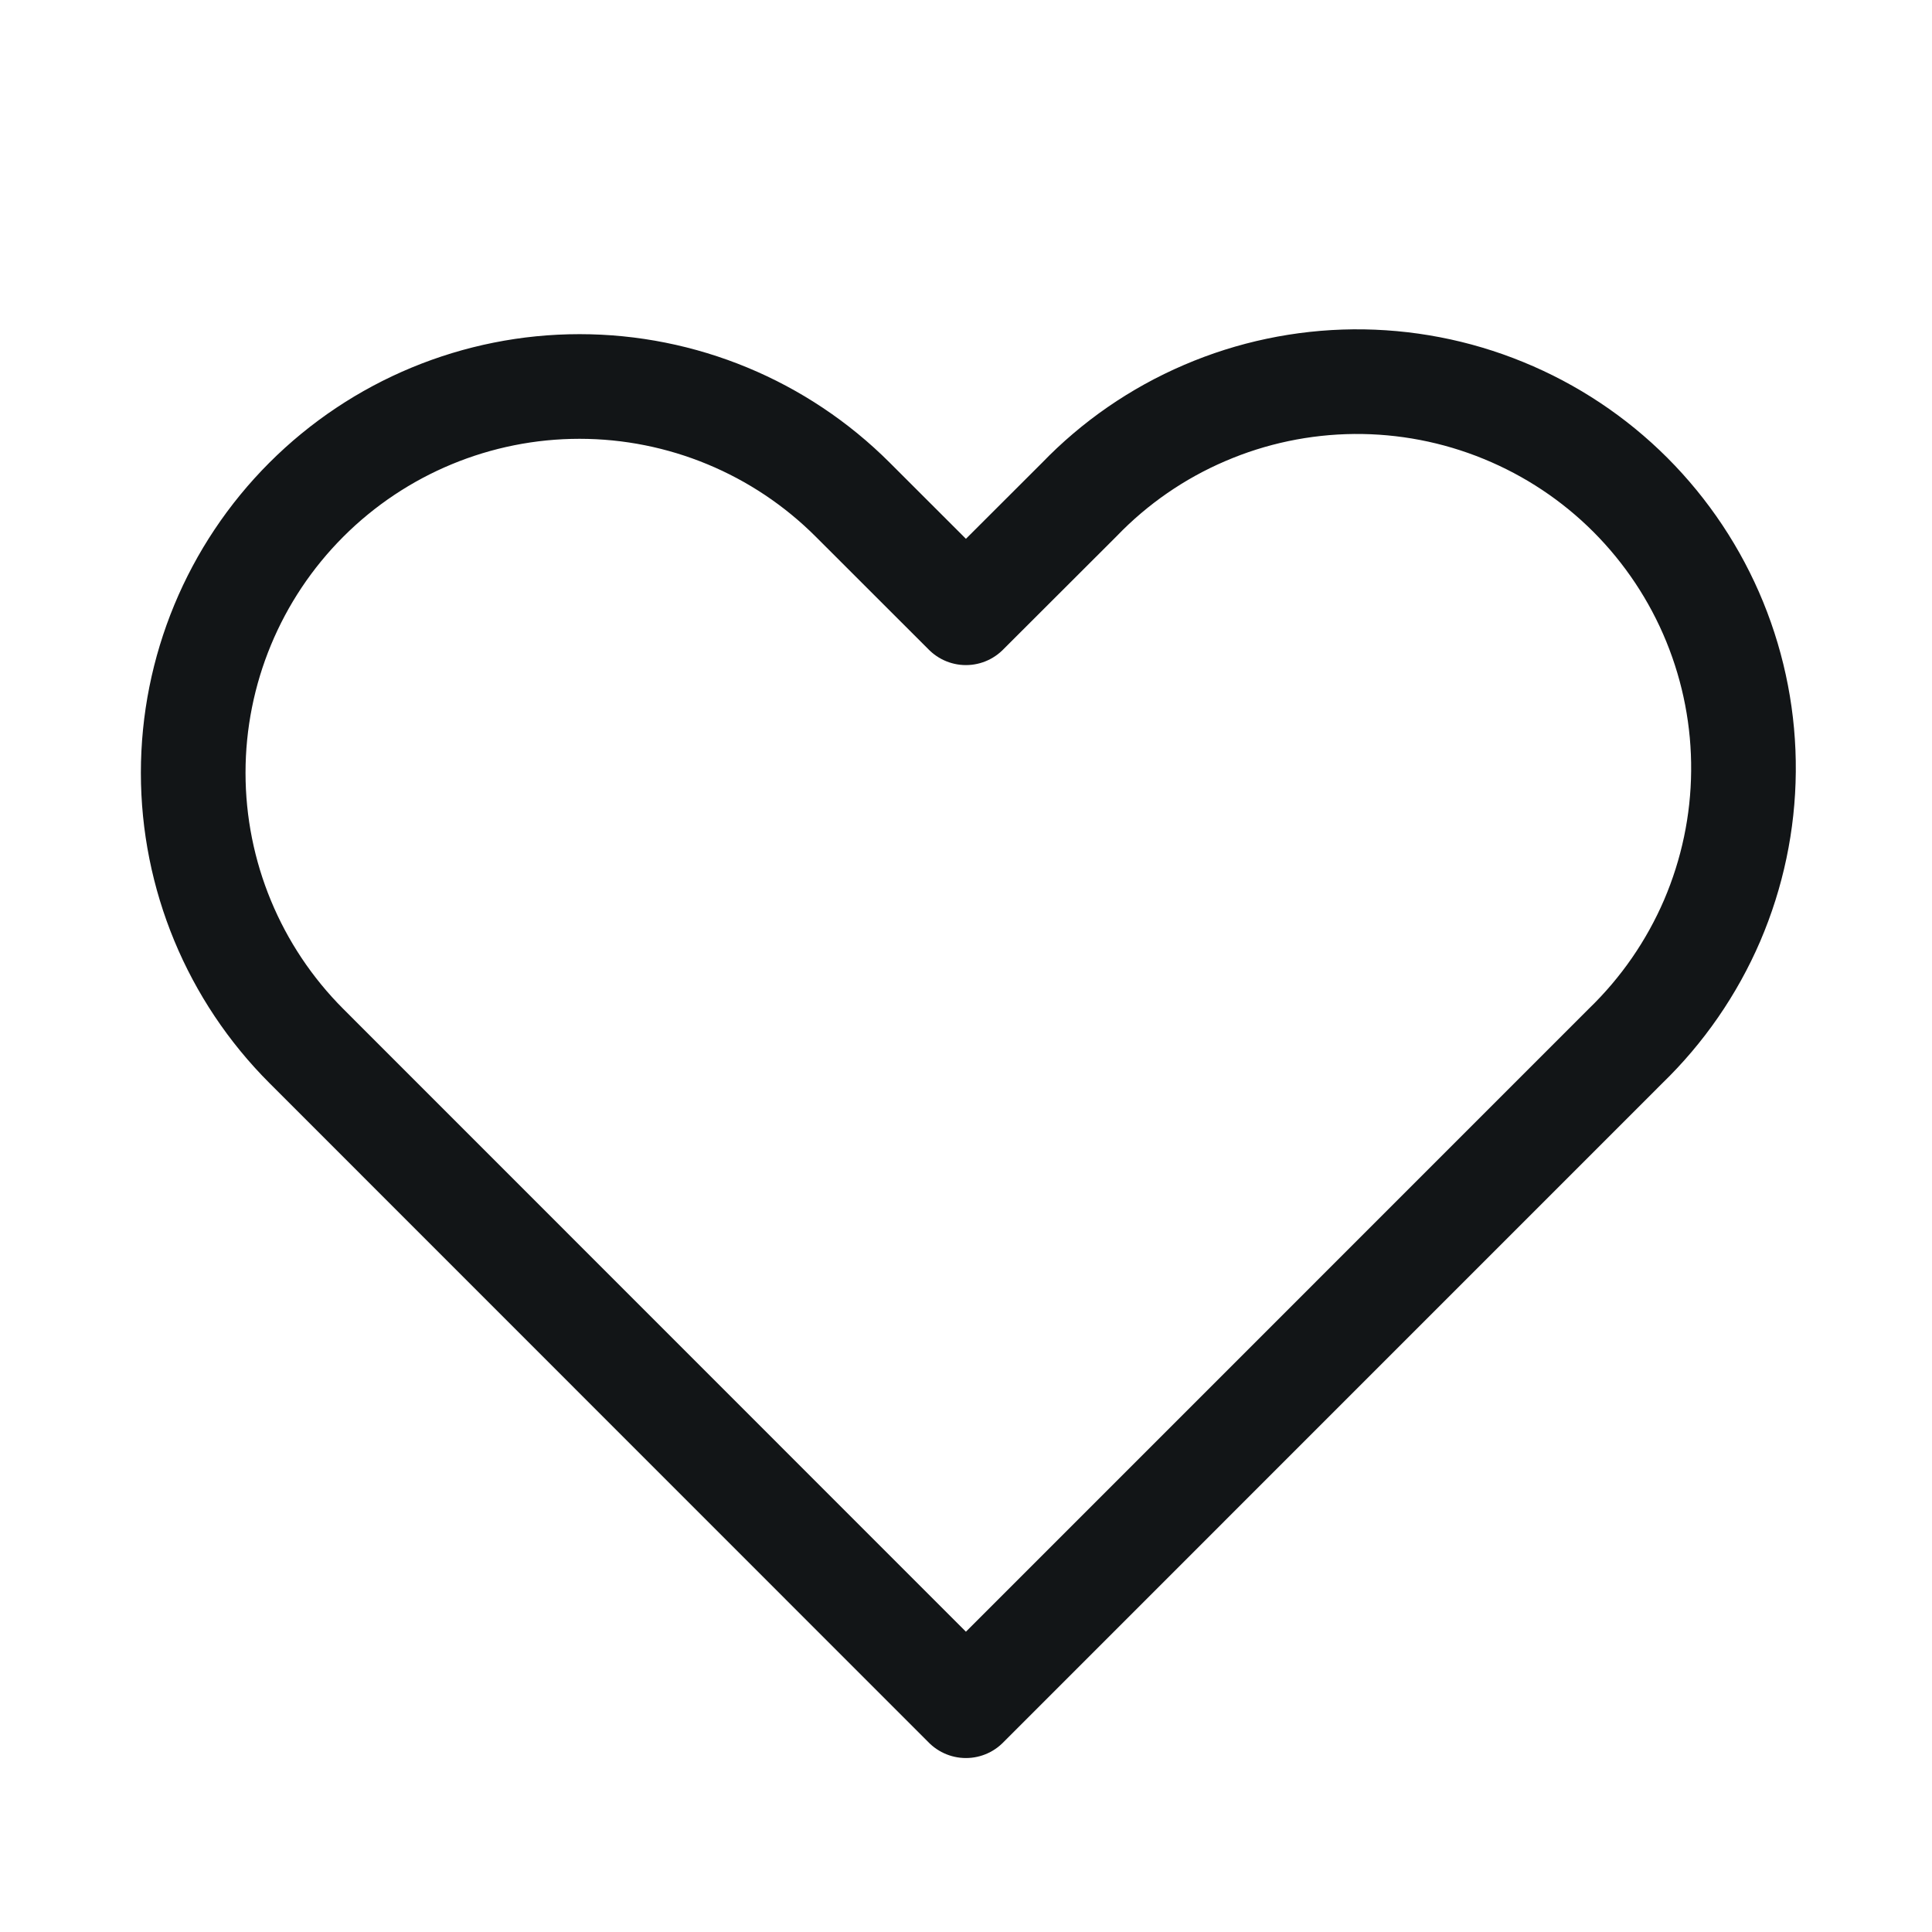 <svg width="24" height="24" viewBox="0 0 24 24" fill="none" xmlns="http://www.w3.org/2000/svg">
<path fill-rule="evenodd" clip-rule="evenodd" d="M3.806 6.207C4.706 5.307 5.927 4.801 7.199 4.801C8.472 4.801 9.693 5.307 10.593 6.207L11.999 7.612L13.406 6.207C13.848 5.748 14.378 5.382 14.964 5.131C15.549 4.879 16.179 4.747 16.817 4.741C17.454 4.736 18.086 4.857 18.676 5.099C19.266 5.34 19.802 5.696 20.253 6.147C20.703 6.598 21.06 7.134 21.301 7.724C21.542 8.314 21.664 8.946 21.658 9.583C21.653 10.22 21.52 10.85 21.269 11.436C21.017 12.021 20.651 12.551 20.193 12.994L11.999 21.189L3.806 12.994C2.906 12.094 2.4 10.873 2.4 9.6C2.4 8.327 2.906 7.107 3.806 6.207V6.207Z" stroke="#121517" stroke-width="1.3" stroke-linejoin="round"/>
</svg>
